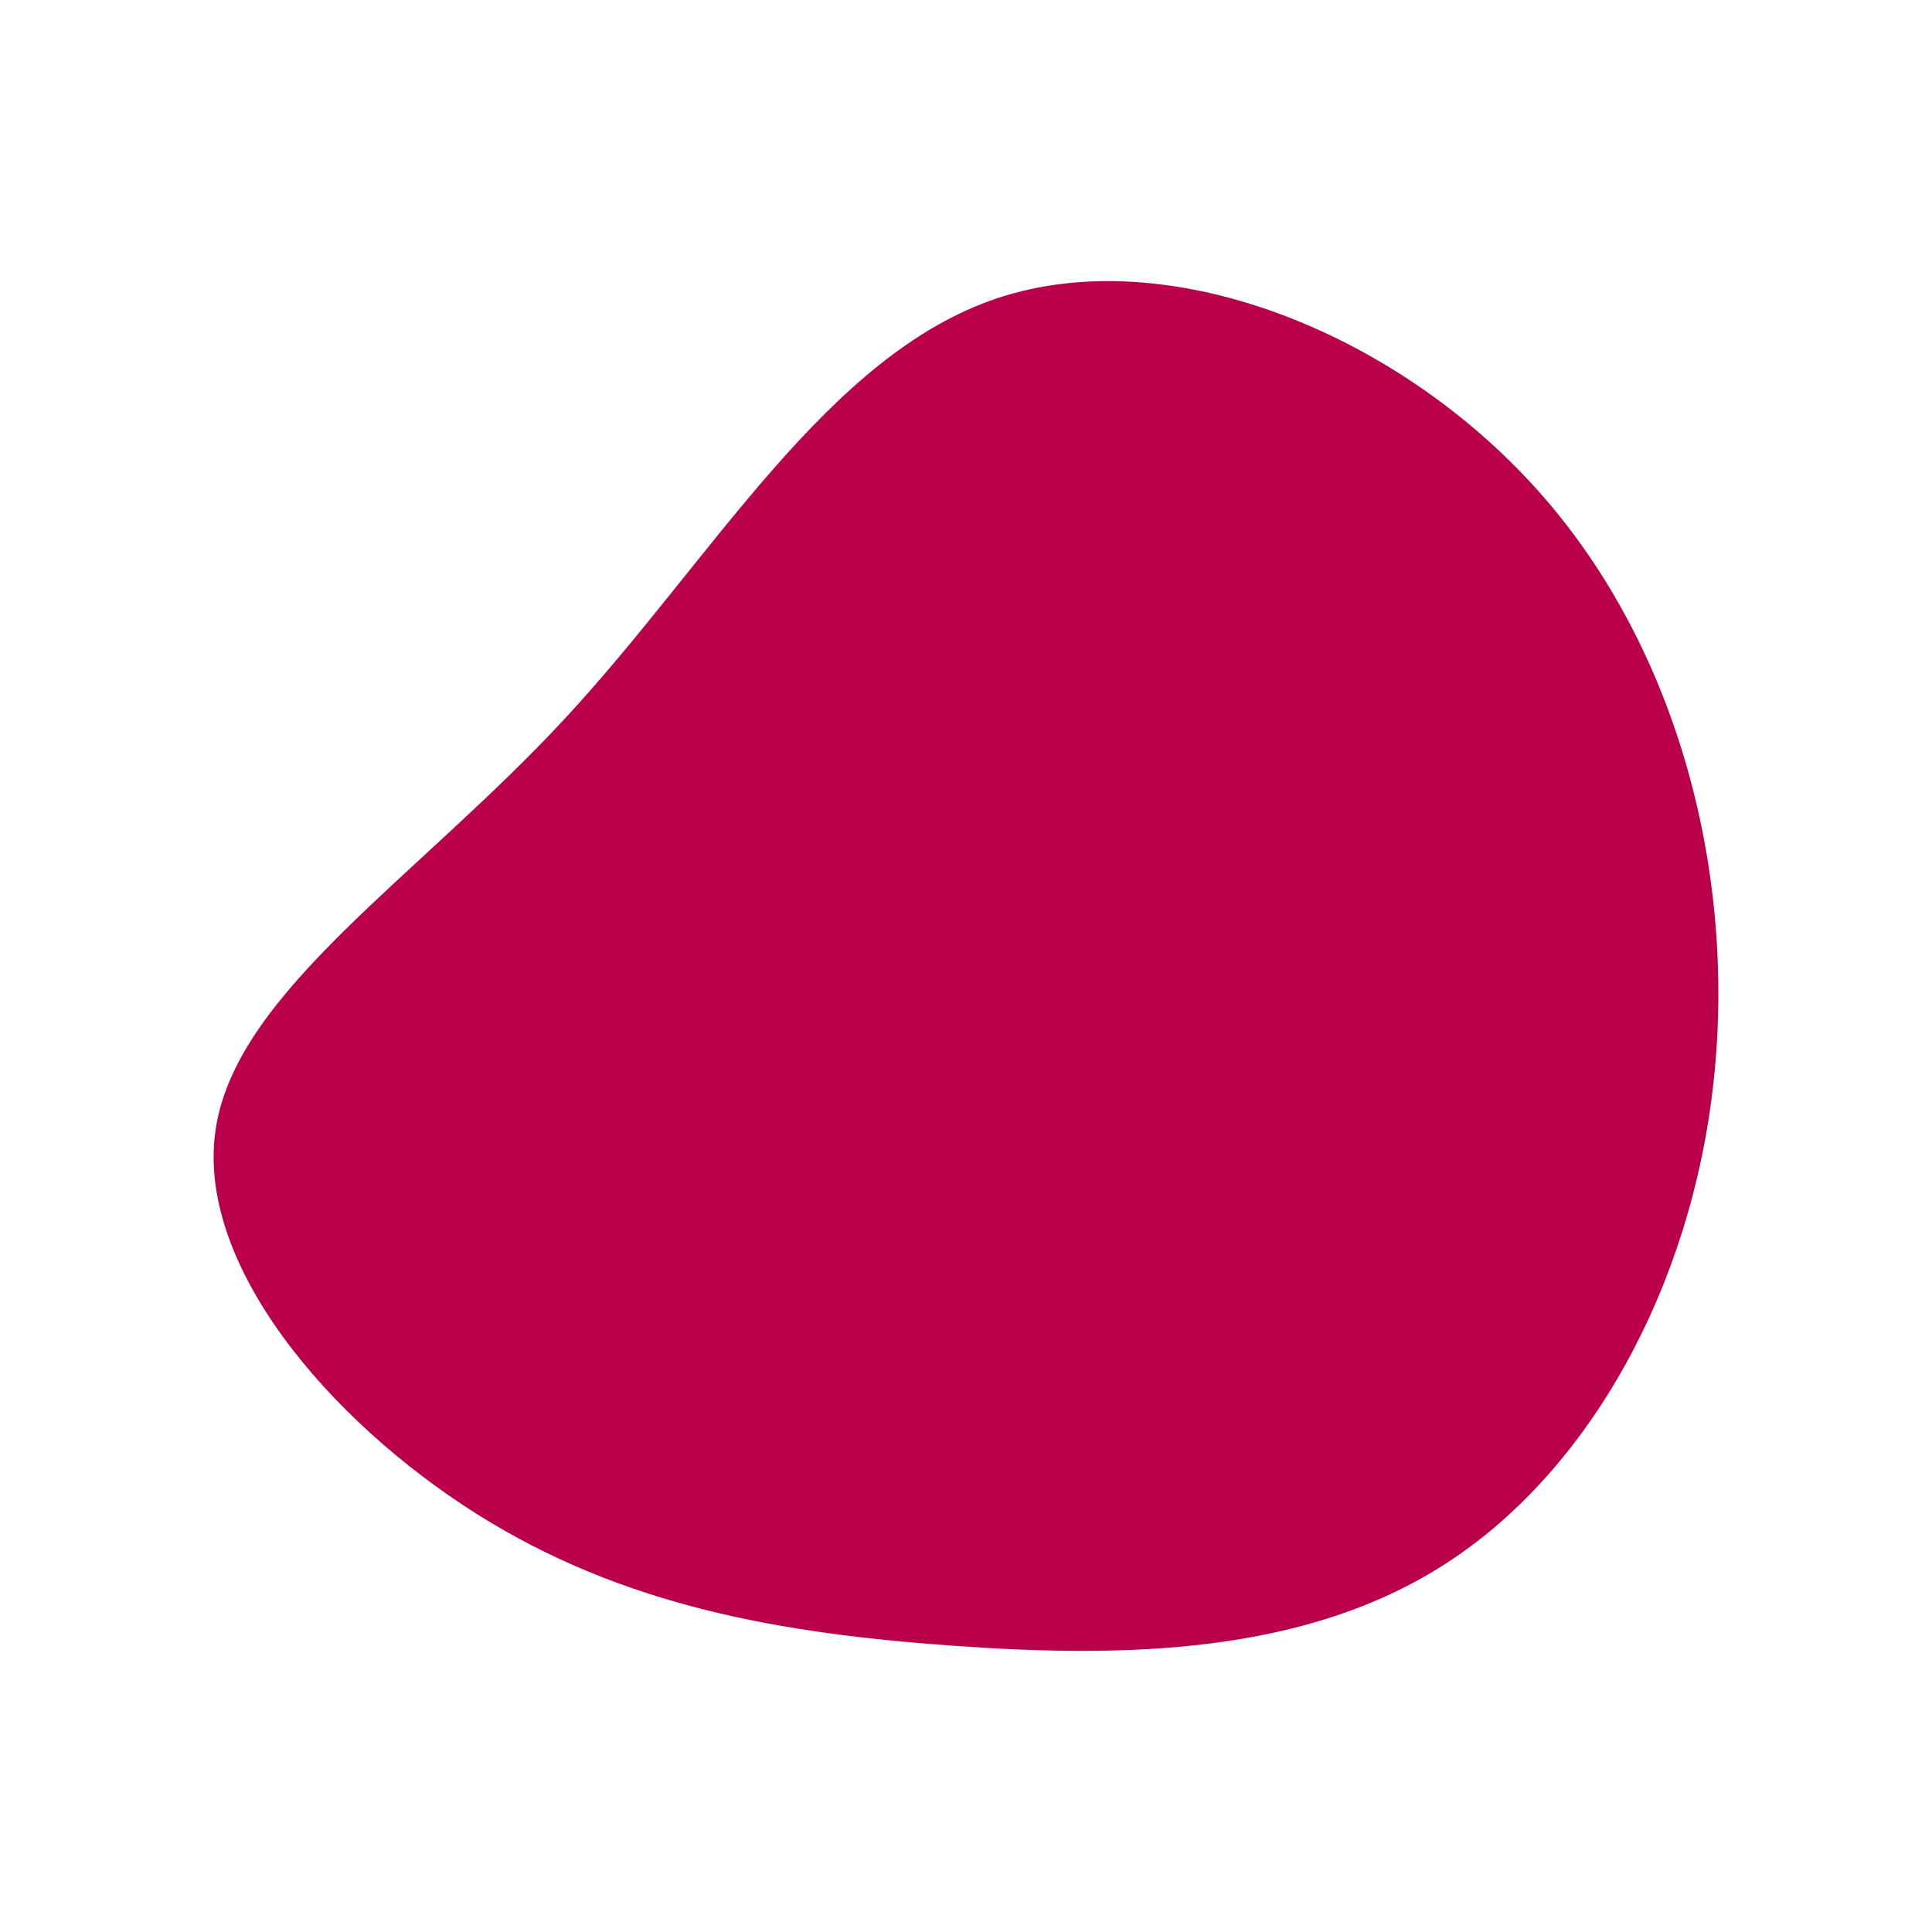 <svg id="visual" viewBox="0 0 900 900" width="900" height="900" xmlns="http://www.w3.org/2000/svg" xmlns:xlink="http://www.w3.org/1999/xlink" version="1.1"><g transform="translate(438.041 514.529)"><path d="M278.3 -286.1C344.5 -212.1 370.7 -106.1 360.2 -10.5C349.8 85.1 302.5 170.2 236.3 213.3C170.2 256.5 85.1 257.8 5.7 252.1C-73.8 246.4 -147.5 233.9 -216 190.7C-284.5 147.5 -347.8 73.8 -337.4 10.4C-327 -53 -243.1 -106.1 -174.6 -180.1C-106.1 -254.1 -53 -349 26.5 -375.6C106.1 -402.1 212.1 -360.1 278.3 -286.1" fill="#BB004B"></path></g></svg>